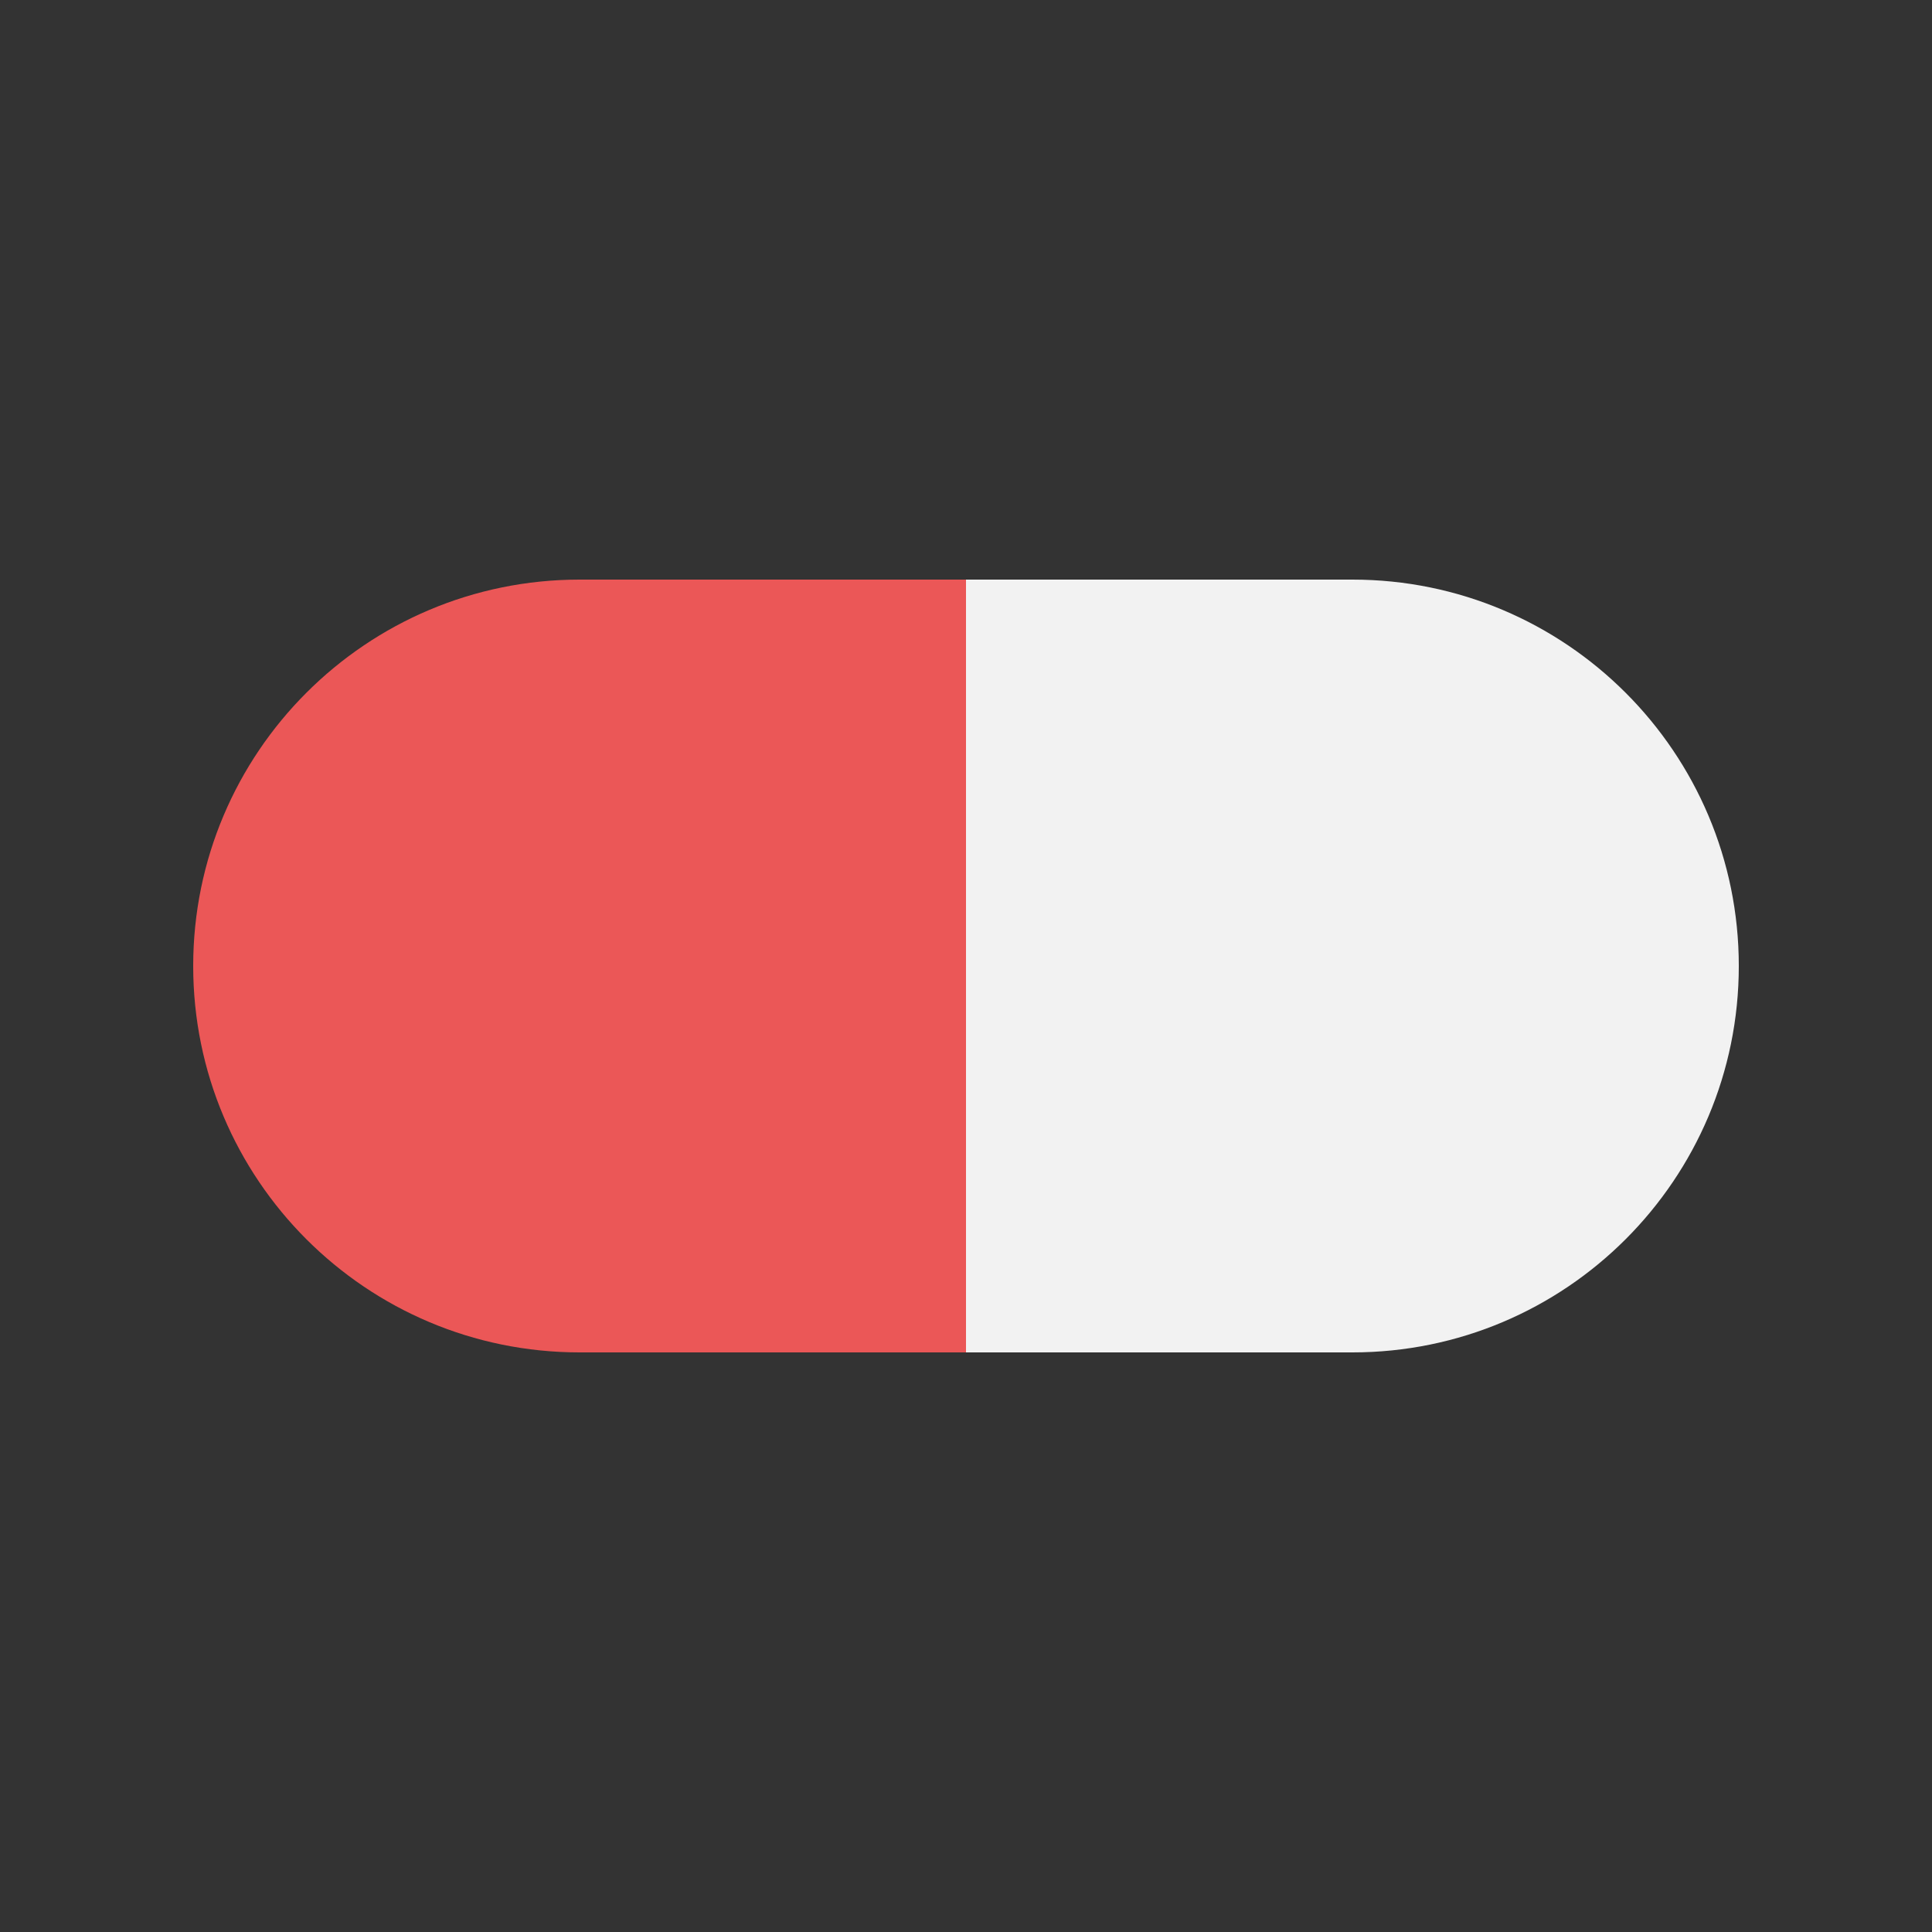 <svg viewBox="0 0 80 80" fill="none">
  <rect x="0" y="0" width="80" height="80" fill="#333333" stroke="none"/>
  <path fill-rule="evenodd" clip-rule="evenodd" d="M24 24C15.163 24 8 31.163 8 40C8 48.837 15.163 56 24 56H40V24H24Z" fill="#EB5757" />
  <path fill-rule="evenodd" clip-rule="evenodd" d="M56 24C64.837 24 72 31.163 72 40C72 48.837 64.837 56 56 56H40V24H56Z" fill="#F2F2F2" />
</svg>
